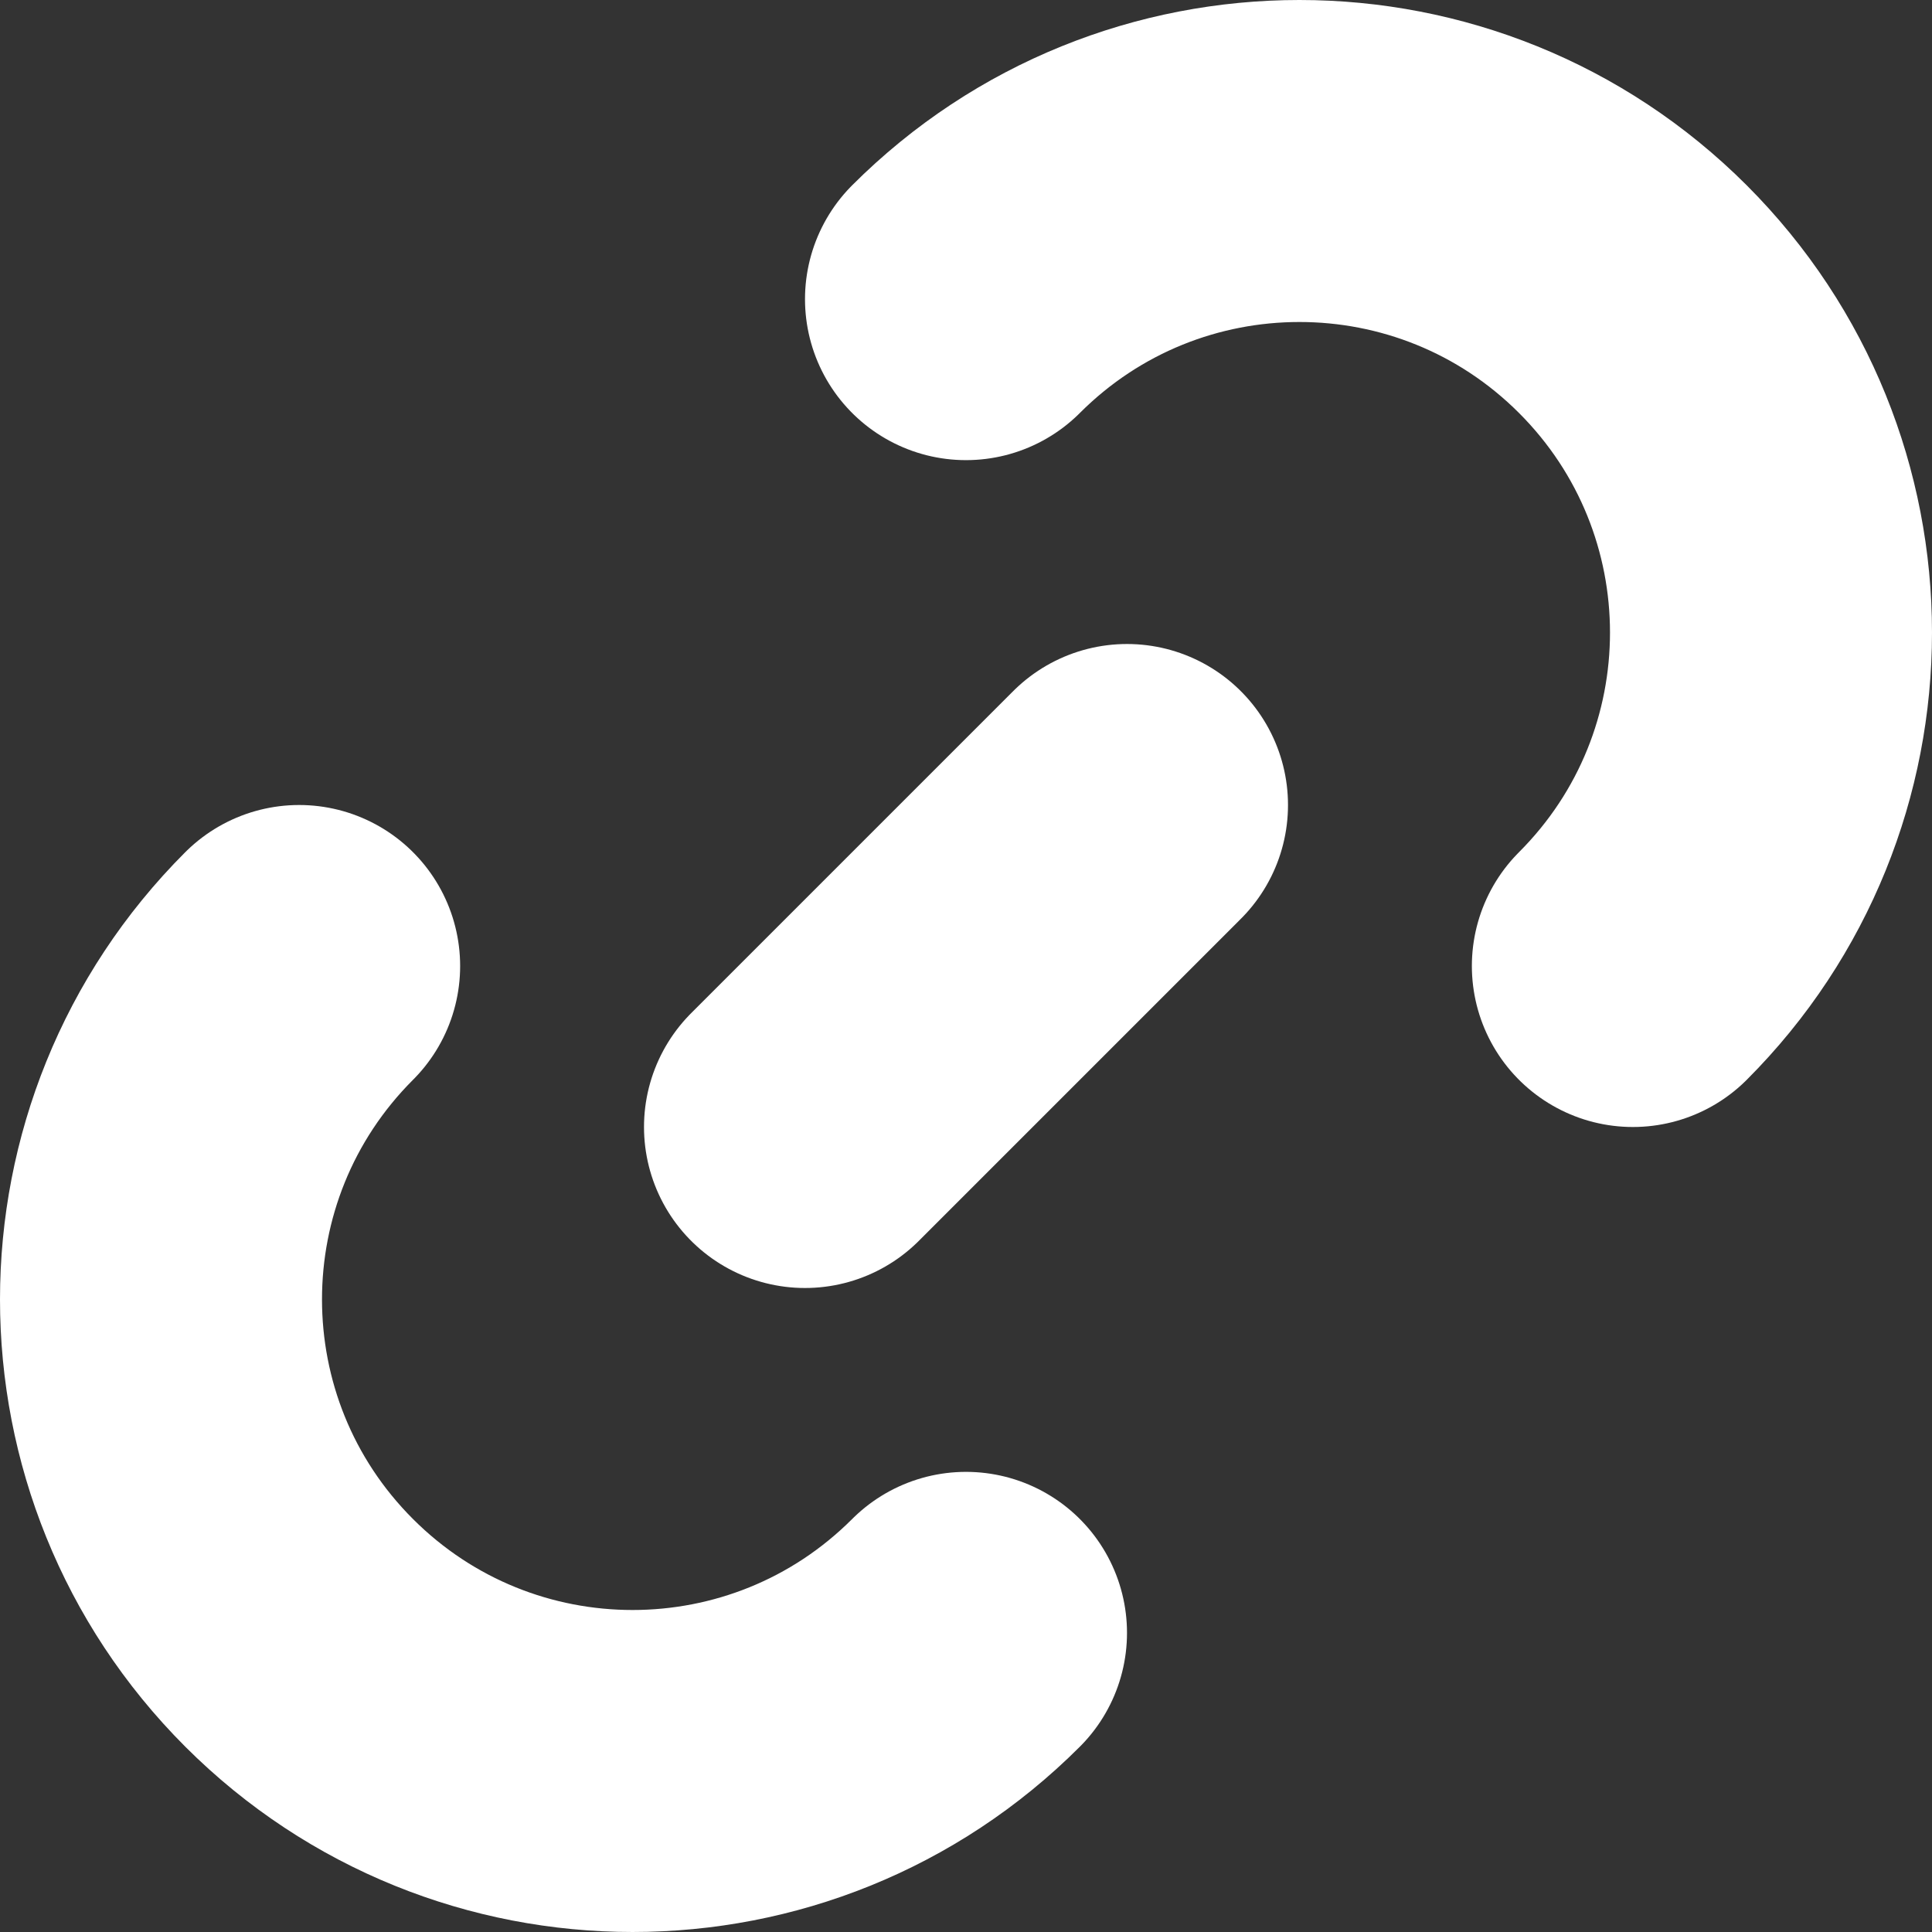 <svg width="12" height="12" viewBox="0 0 12 12" fill="none" xmlns="http://www.w3.org/2000/svg">
<rect x="0" y="0" width="12" height="12" fill="#333333" stroke="none"/>
<path d="M6 10.142C4.856 11.286 3.002 11.286 1.858 10.142C0.714 8.998 0.714 7.144 1.858 6" stroke="white" stroke-width="2" stroke-linecap="round"/>
<path d="M6 1.858C7.144 0.714 8.998 0.714 10.142 1.858C11.286 3.002 11.286 4.856 10.142 6" stroke="white" stroke-width="2" stroke-linecap="round"/>
<path d="M7 5L5 7" stroke="white" stroke-width="2" stroke-linecap="round"/>
</svg>
